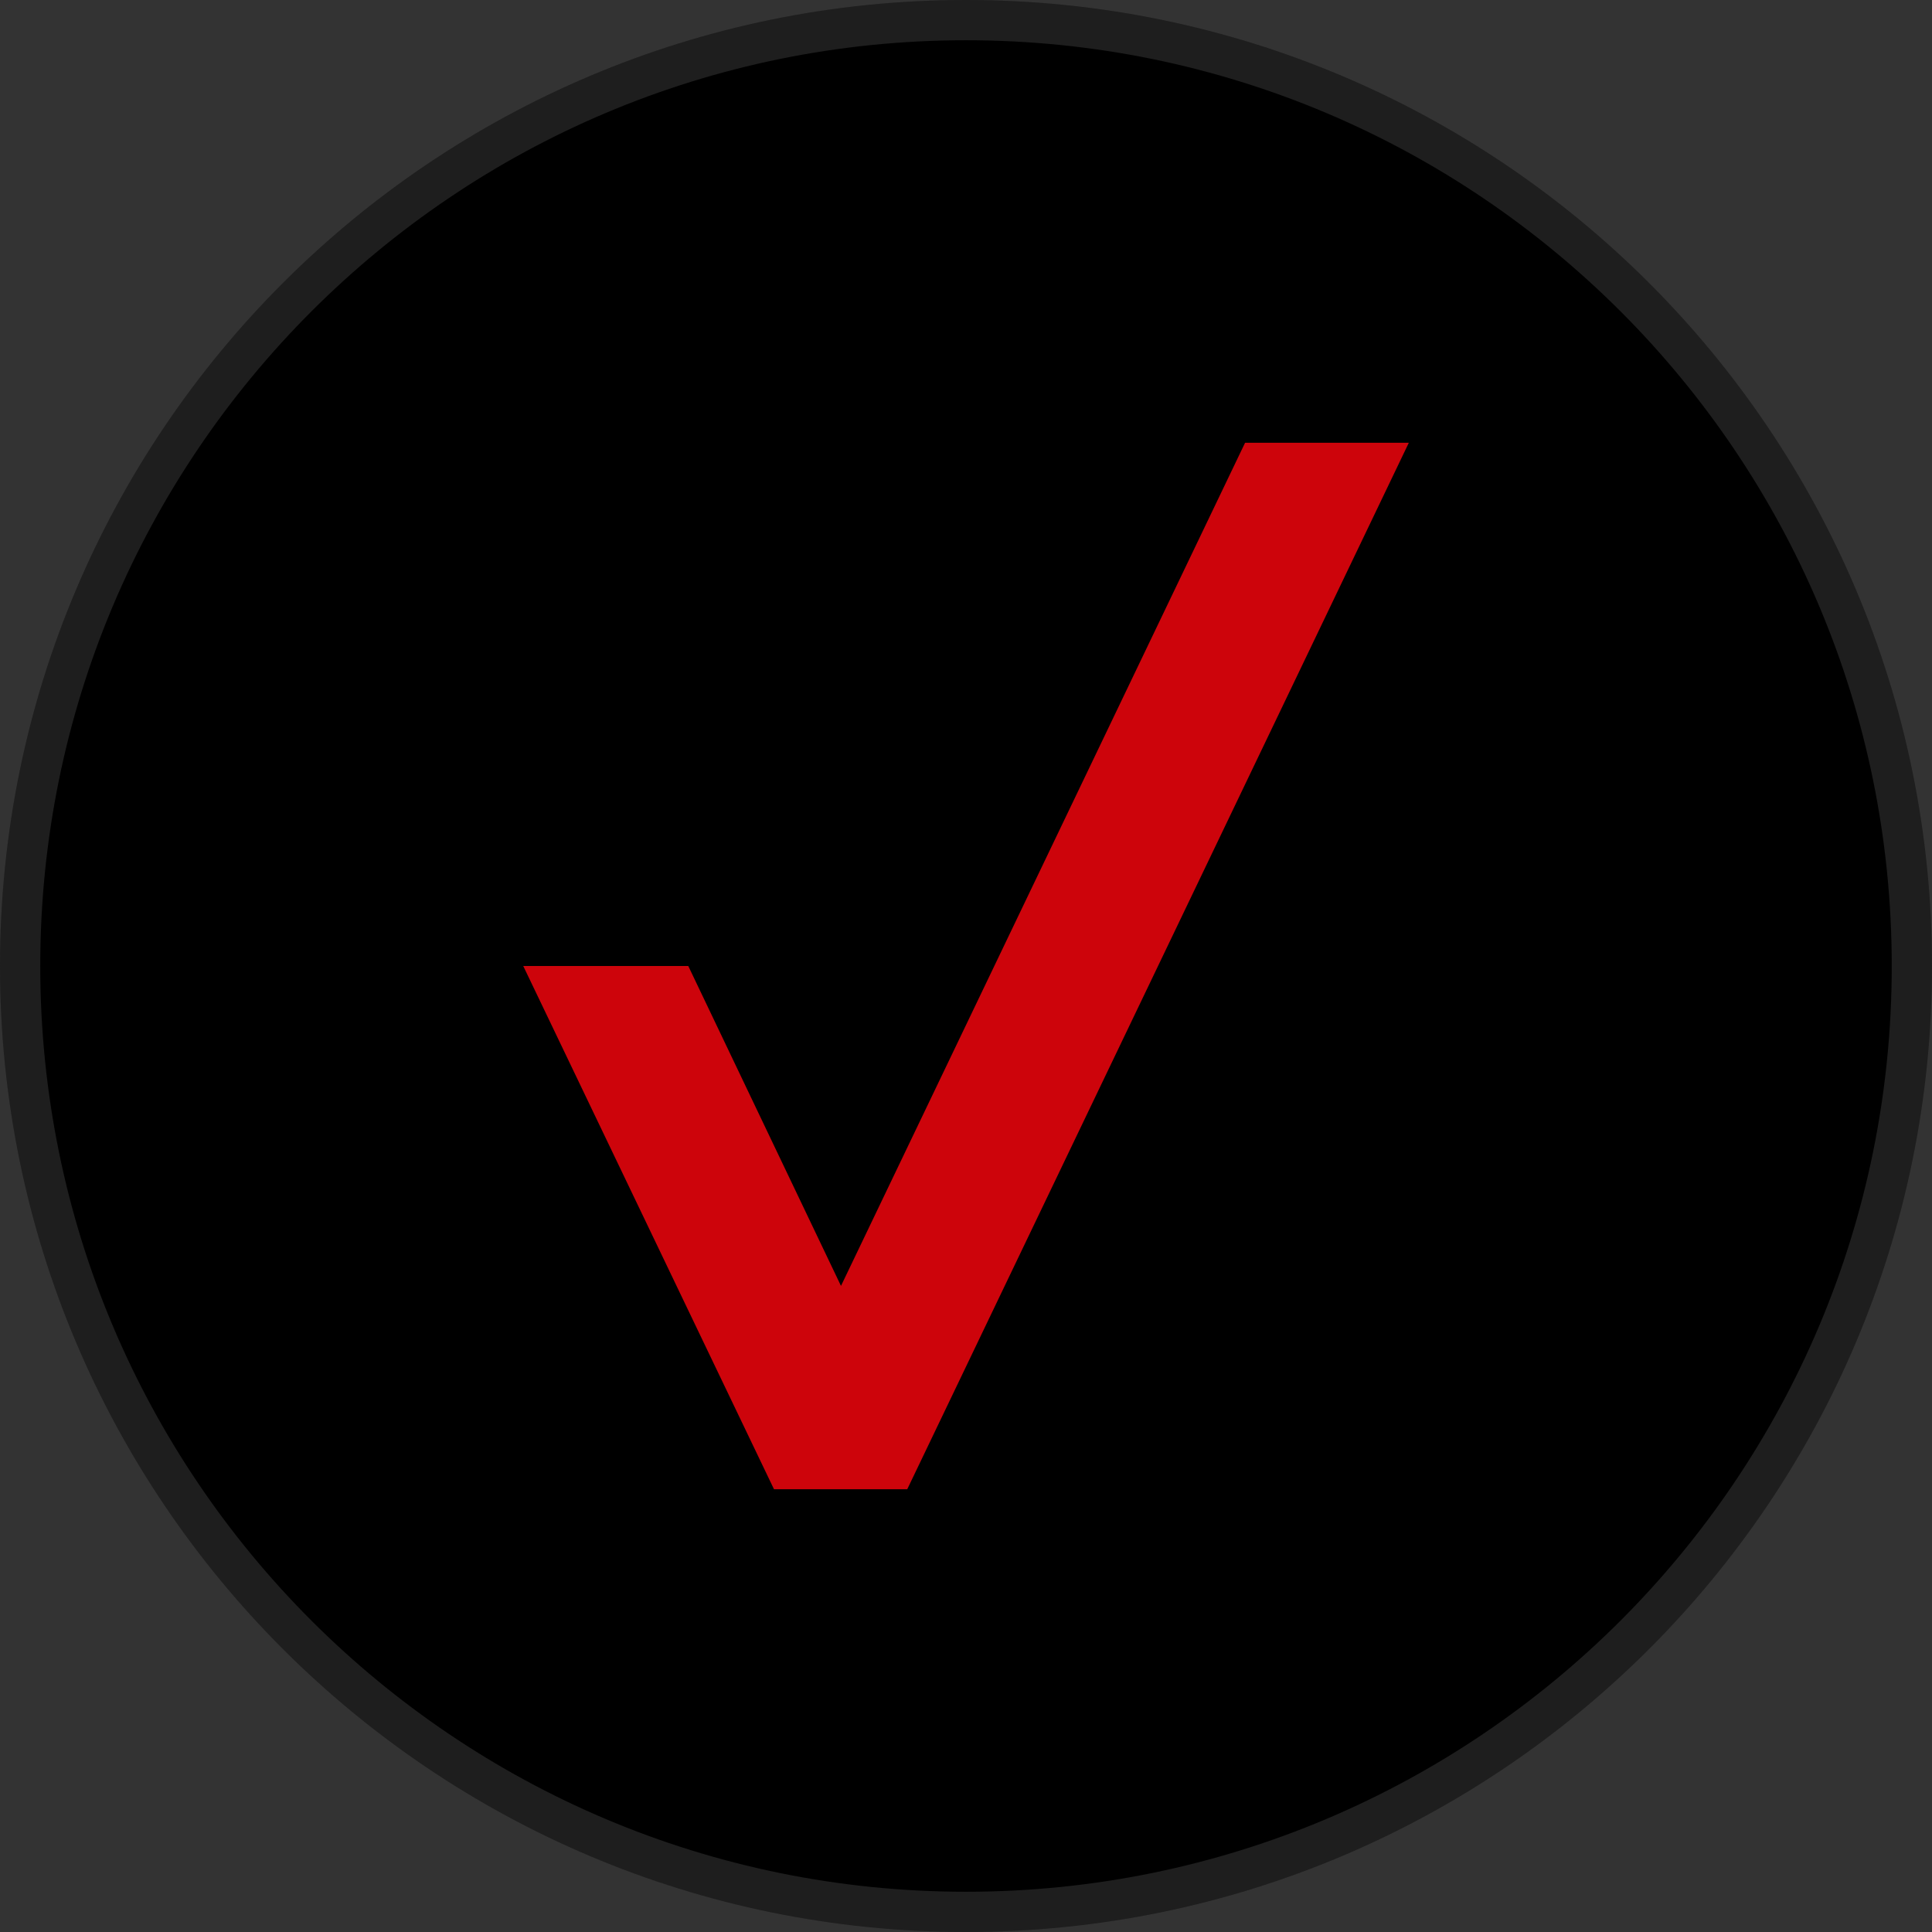 <svg fill="none" viewBox="0 0 24 24" xmlns="http://www.w3.org/2000/svg">
  <rect x="0" y="0" width="24" height="24" fill="#333333" stroke="none"/>
  <g clip-path="url(#Verizon-Media_svg__a)">
    <path fill="#000" d="M24 12c0 6.627-5.373 12-12 12S0 18.627 0 12 5.373 0 12 0s12 5.373 12 12Z"/>
    <path fill="#fff" fill-opacity=".12" fill-rule="evenodd" d="M24 12c0 6.627-5.373 12-12 12S0 18.627 0 12 5.373 0 12 0s12 5.373 12 12ZM12 23.5c6.351 0 11.5-5.149 11.5-11.5S18.351.5 12 .5.5 5.649.5 12 5.649 23.5 12 23.5Z" clip-rule="evenodd"/>
    <path fill="#CD040B" d="M15.466 5.5H17.5v.002L11.27 18.5H9.615L6.5 12h2.05l1.897 3.974L15.467 5.5Z"/>
  </g>
  <defs>
    <clipPath id="Verizon-Media_svg__a">
      <path fill="#fff" d="M0 0h24v24H0z"/>
    </clipPath>
  </defs>
</svg>
